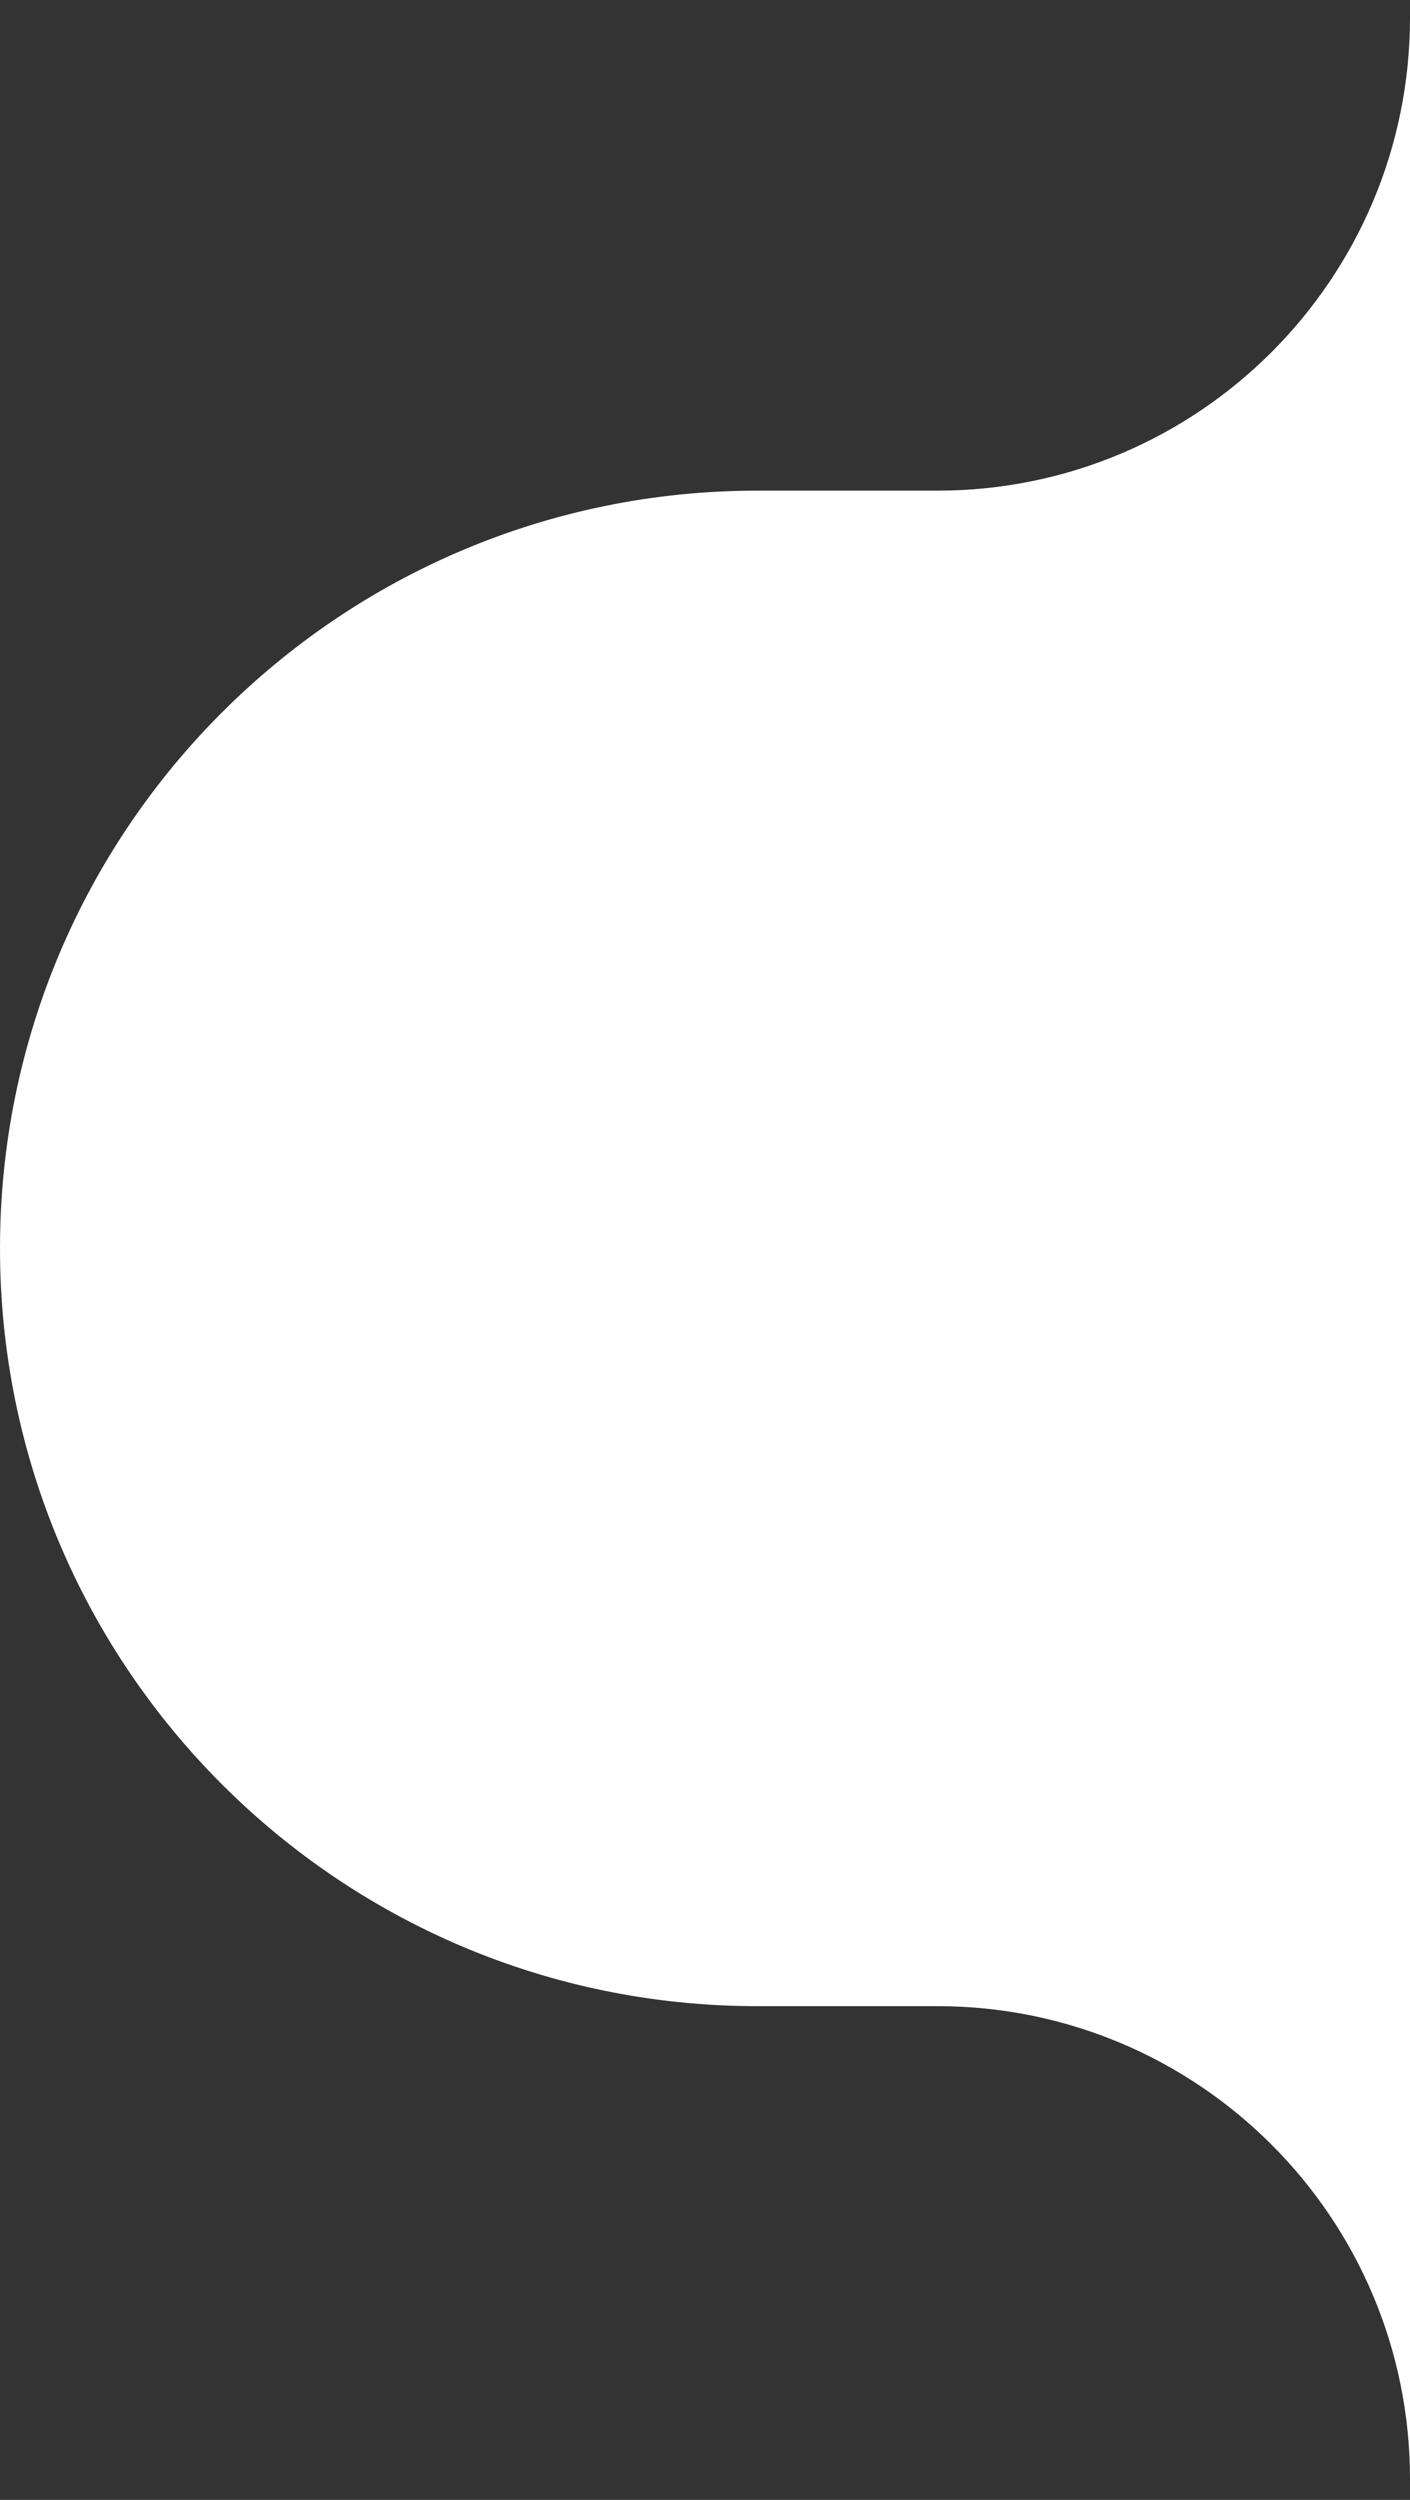 <svg xmlns="http://www.w3.org/2000/svg" width="57" height="101" fill="none" viewBox="0 0 57 101"><rect x="0" y="0" width="57" height="101" fill="#333333" stroke="none"/><path fill="#fff" d="M37.894 19.823H30.615C13.707 19.823 0 33.529 0 50.437C0 67.345 13.707 81.052 30.615 81.052H37.894C48.446 81.052 57 89.606 57 100.158V0.716C57 11.268 48.446 19.823 37.894 19.823Z"/></svg>